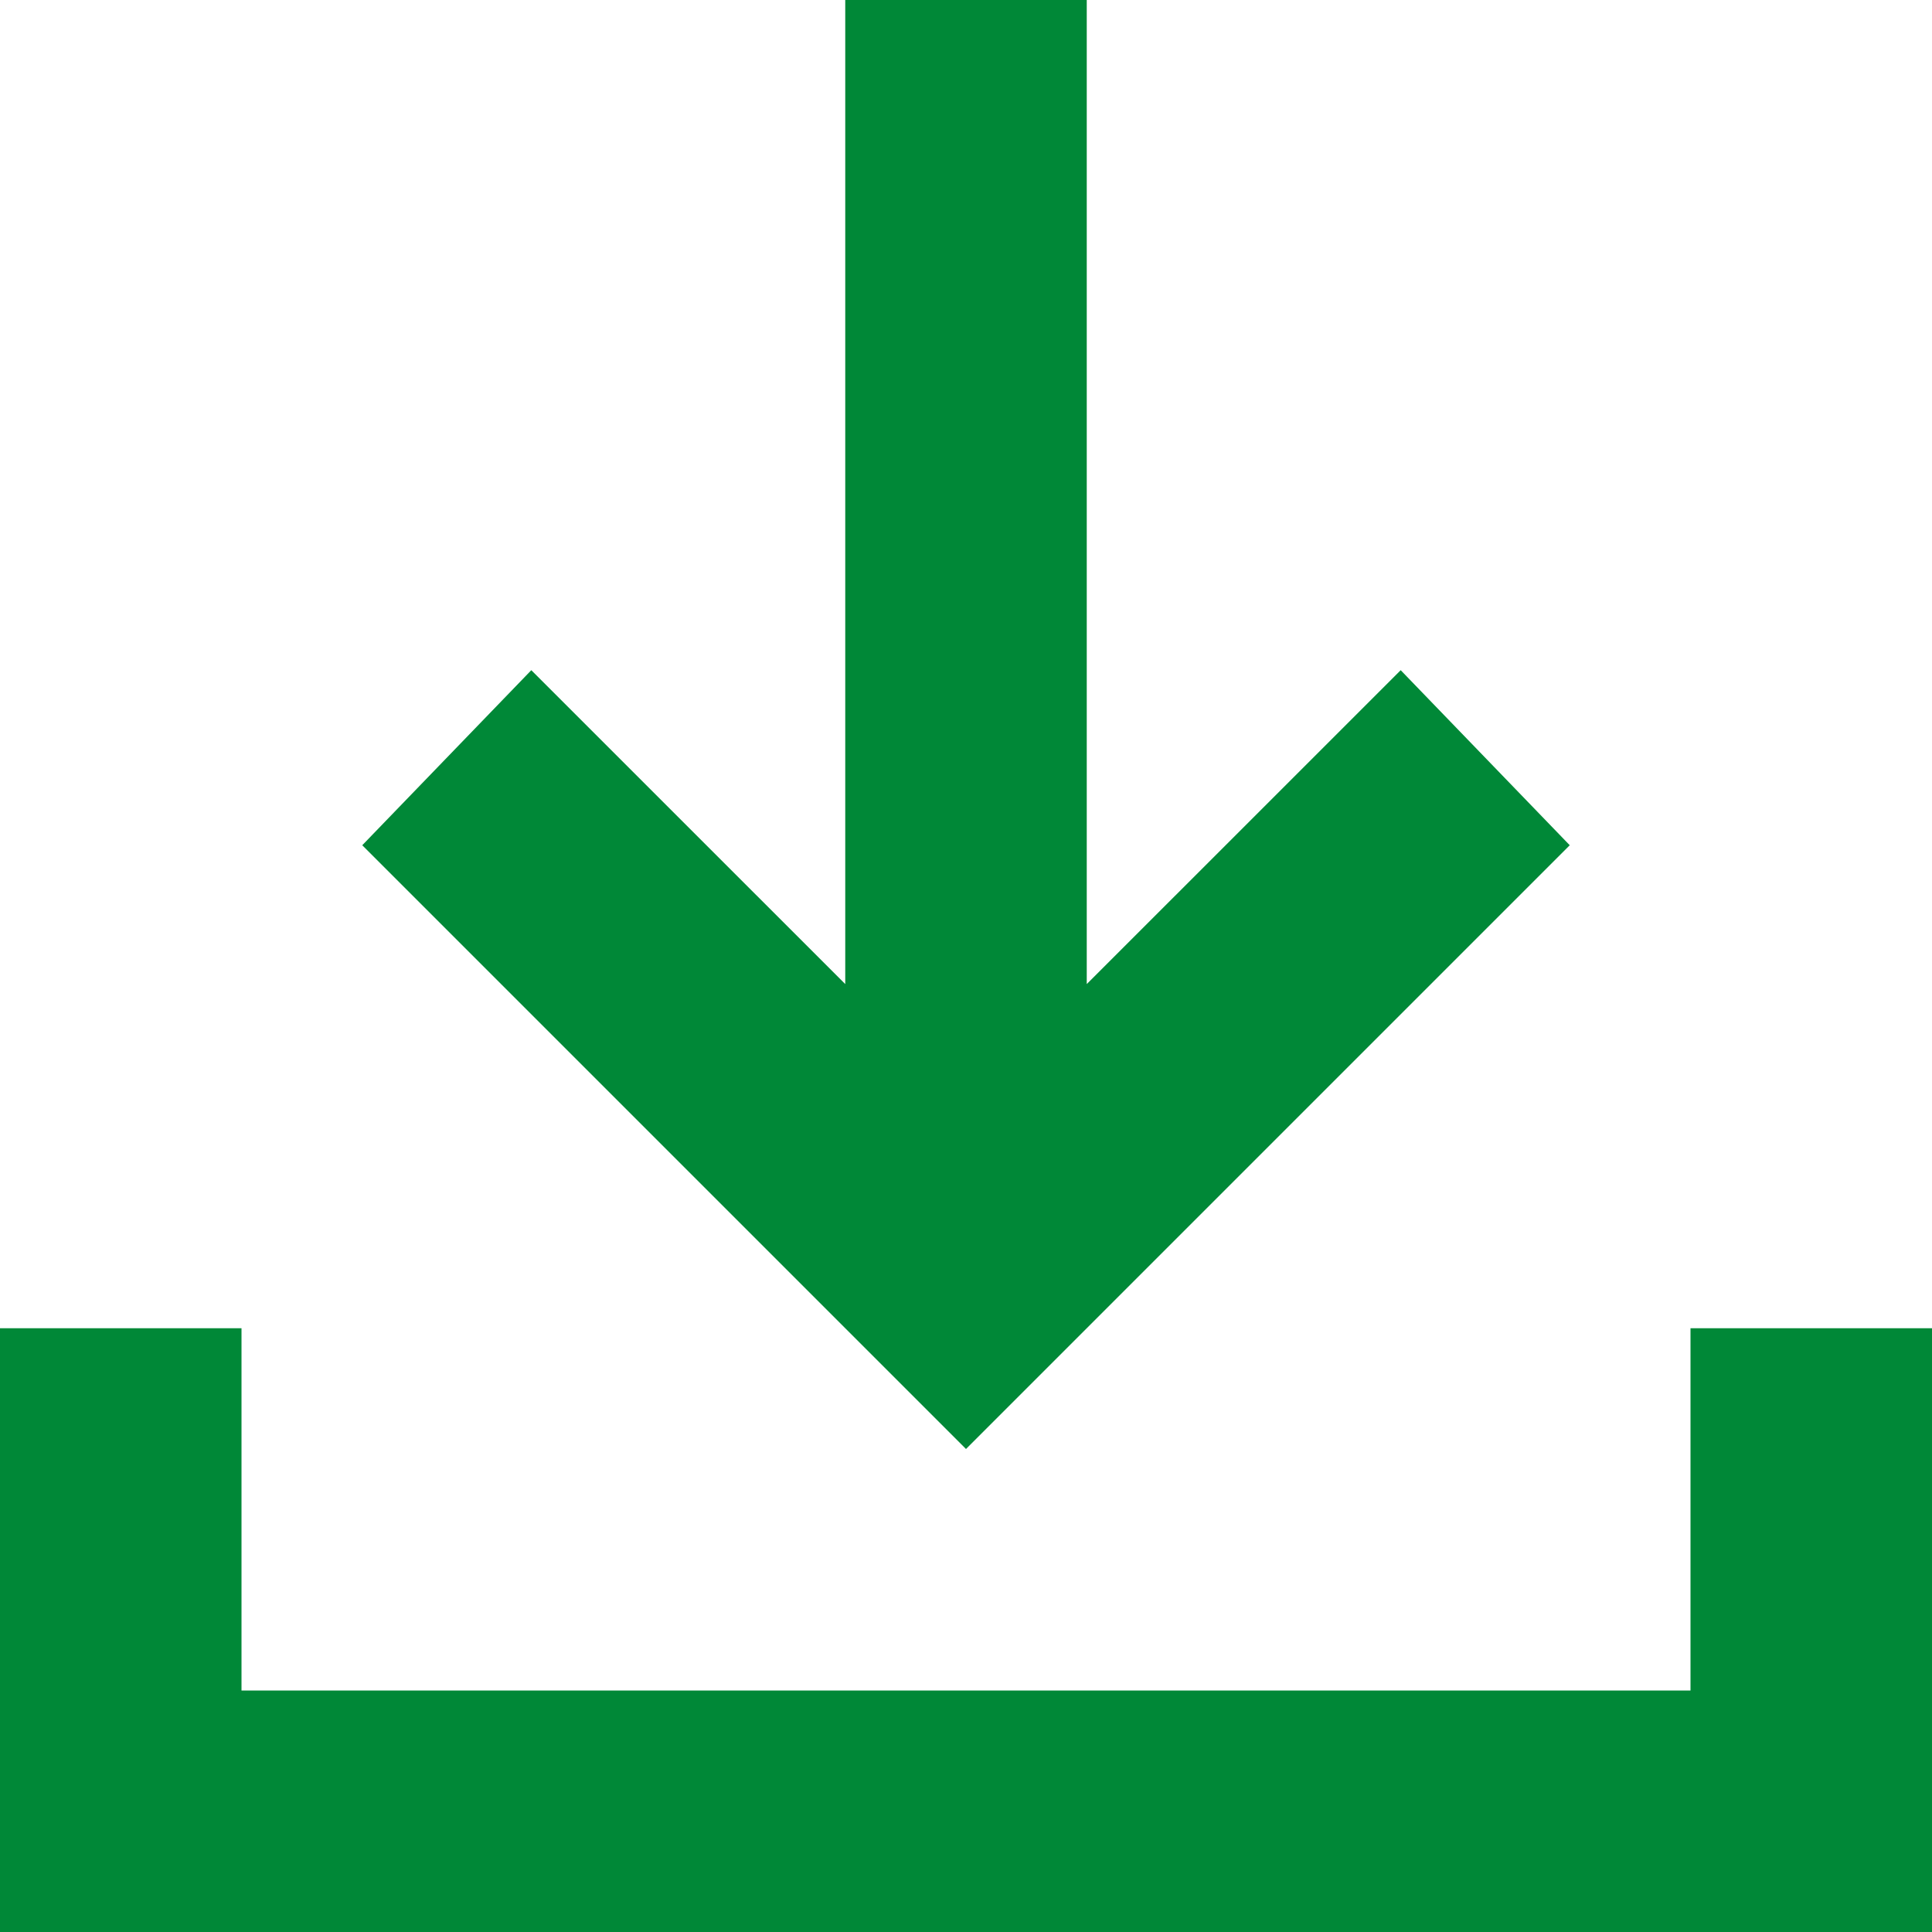 <svg width="28" height="28" viewBox="0 0 28 28" fill="none" xmlns="http://www.w3.org/2000/svg">
<path d="M14 21L5.25 12.25L7.7 9.713L12.25 14.262V0H15.75V14.262L20.3 9.713L22.75 12.25L14 21ZM0 28V19.25H3.5V24.5H24.5V19.25H28V28H0Z" fill="#008837"/>
</svg>
